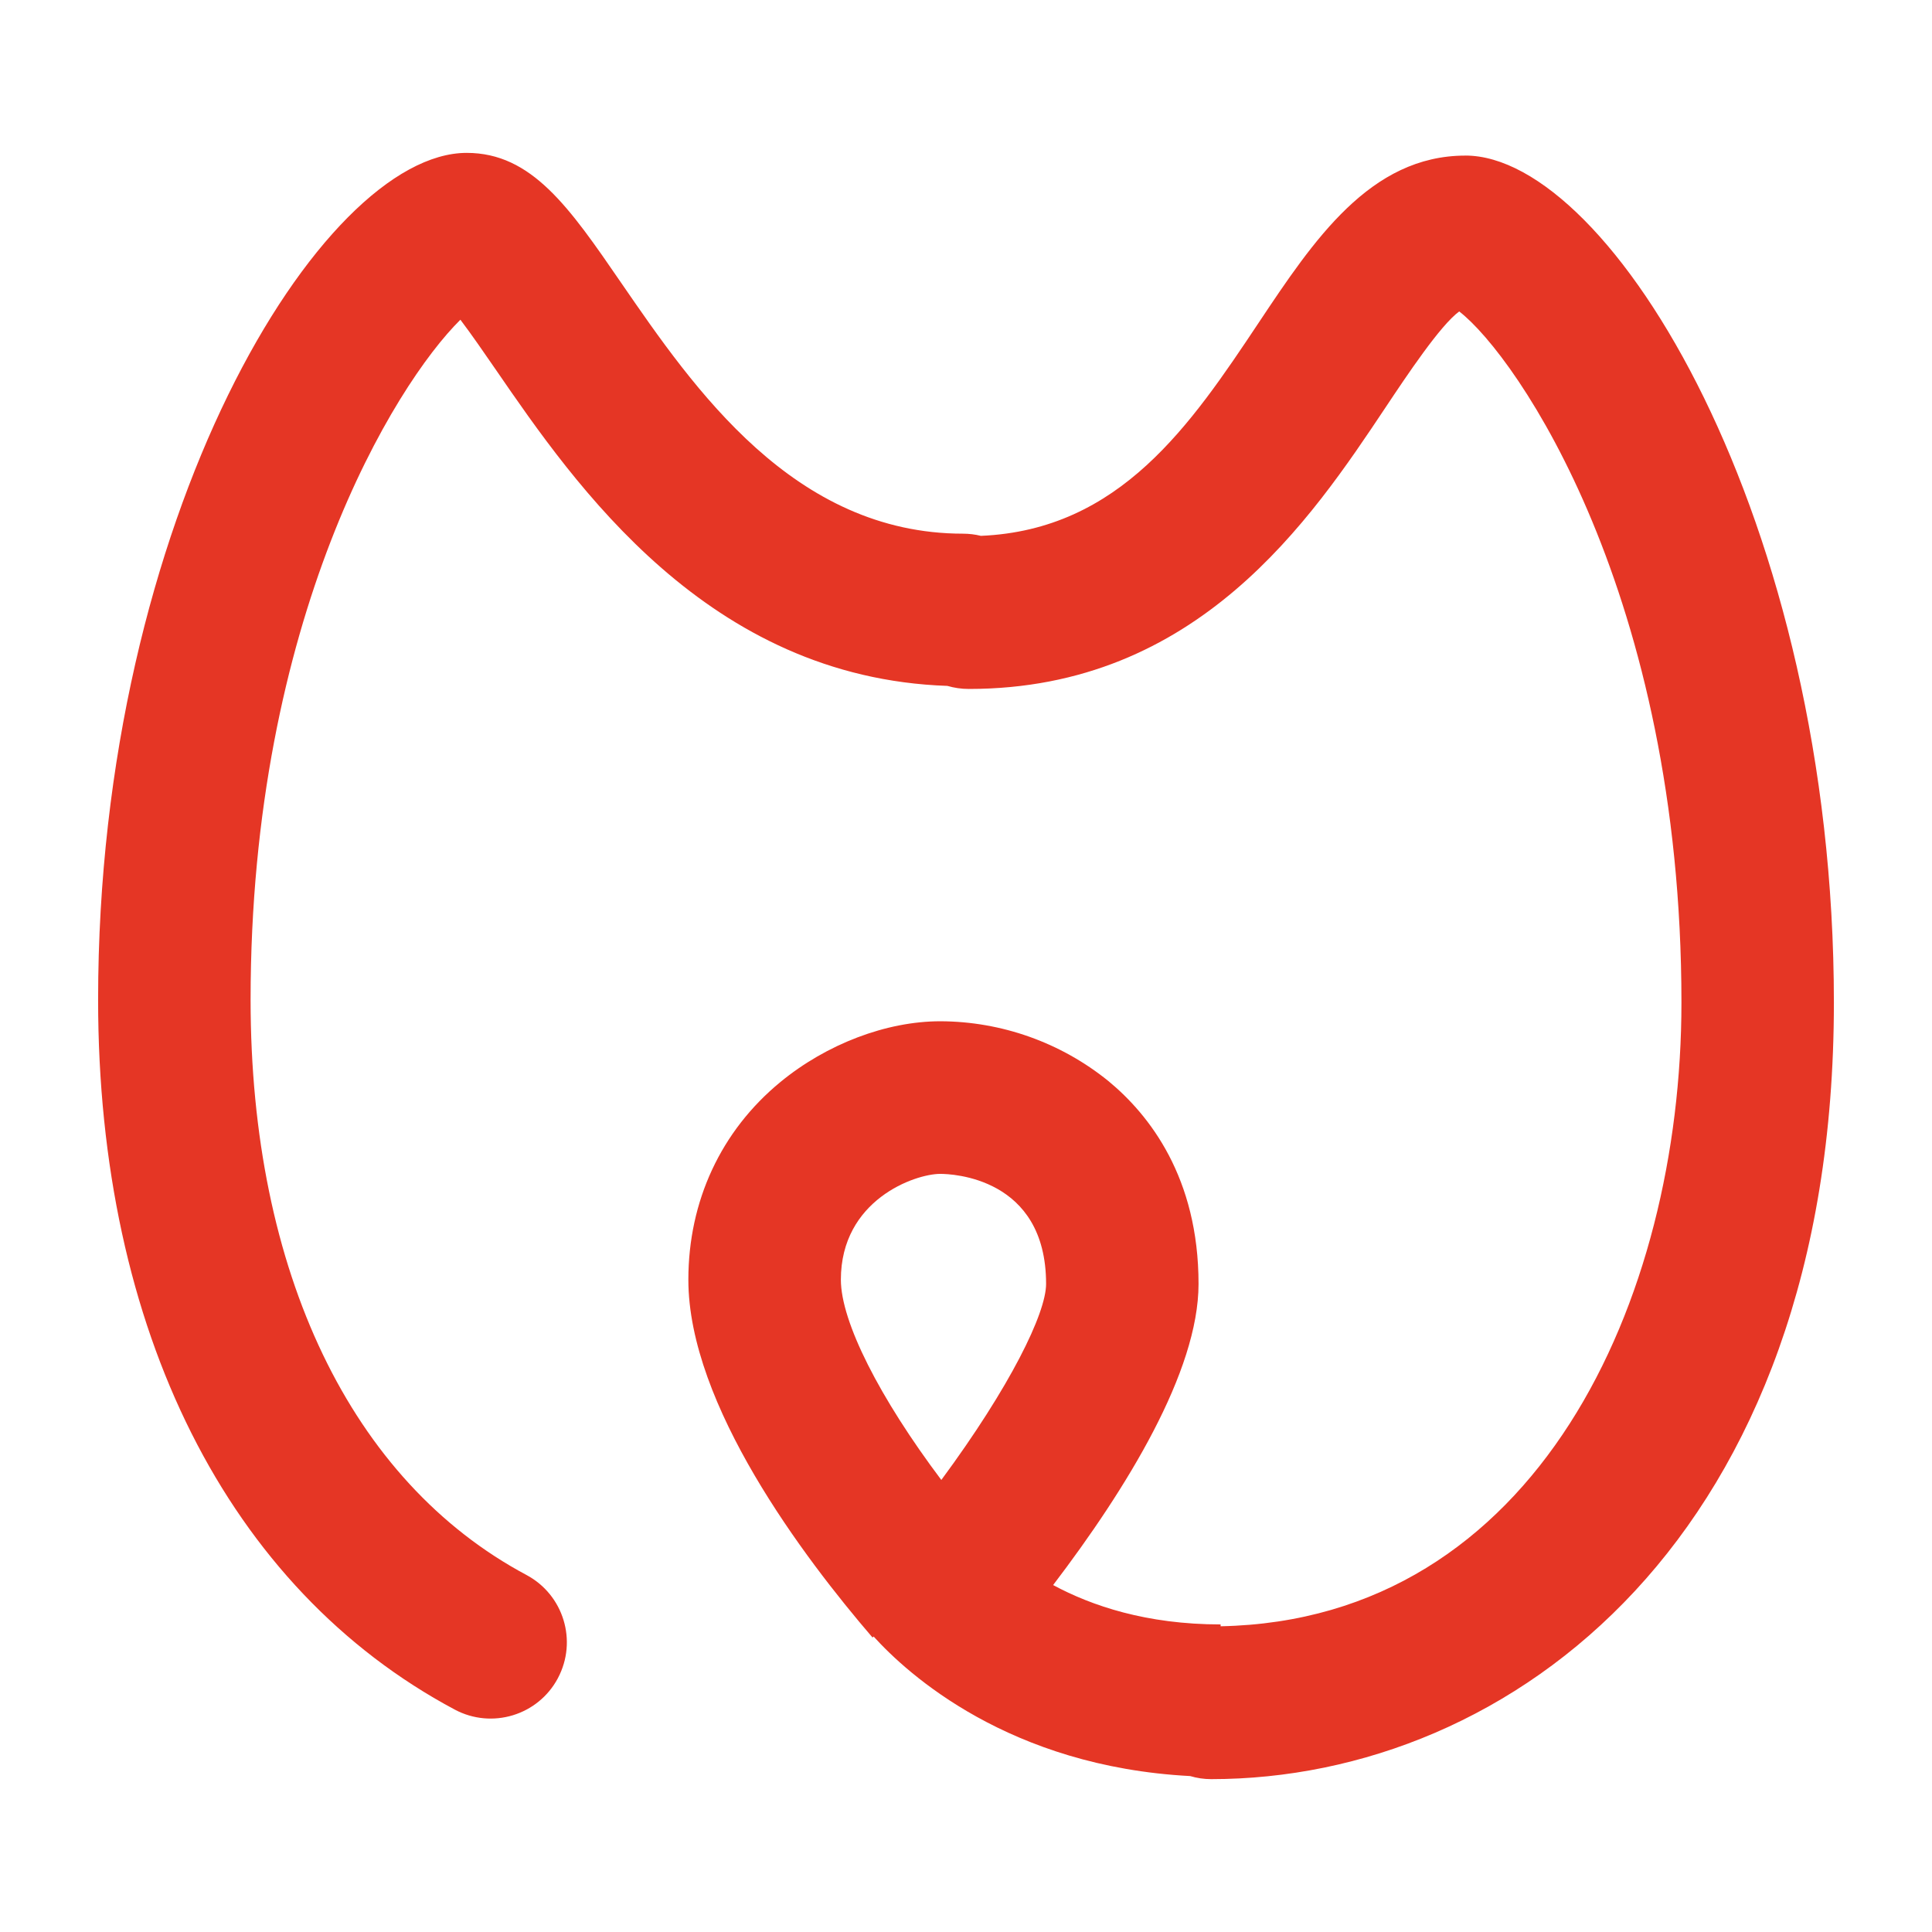 <svg xmlns="http://www.w3.org/2000/svg" xmlns:xlink="http://www.w3.org/1999/xlink" x="0" y="0" width="1024" height="1024" viewBox="-704 -99 1024 1024">
<title>Animais de Rua</title>
<path fill="#E53625" d="M-205.64,523.18c5.75,0,56.09,1.6,56.09,58.32c0,15.52-18.99,54.44-55.53,103.91,c-32.65-43.43-53.24-83.8-53.24-106.14c0-42.28,39.21-56.09,52.7-56.09H-205.64z M72.67-16.53c-50.5,0-80.47,44.96-109.47,88.47,c-36.08,54.16-73.49,109.92-147.31,113.07c-3.06-0.76-6.2-1.13-9.36-1.15c-89.81,0-142.65-76.8-181.23-132.86,c-27.51-40.07-47.41-68.97-81.96-68.97C-533.5-17.94-652,174.81-652,430.95c0,175,68.92,312.1,189.03,376.17,c19.68,10.5,44.16,3.07,54.65-16.62c0.01,0,0.01-0.03,0.02-0.05c10.48-19.7,3.03-44.14-16.65-54.67,c-92.93-49.58-146.23-160.69-146.23-304.83c0-202.07,76.21-325.93,111.2-360.49c5.91,7.8,12.94,18.02,18.69,26.36,c42.26,61.47,112.46,163.36,239.43,167.72c3.61,1.05,7.41,1.62,11.36,1.62c121.4,0,181.31-89.87,220.95-149.33,c11.14-16.7,28.94-43.46,38.97-50.76C100.21,89.91,187.2,216.53,187.2,432.37c0,157.72-76.53,327.25-244.25,330.59v-0.98,c-39.29,0-68.41-9.89-88.77-20.87c38.92-51.13,77.07-113.13,77.07-159.61c0-56.33-26-89.55-47.8-107.54,c-25.22-20.41-56.65-31.57-89.06-31.67c-28.58,0-60.32,12.08-84.82,32.25c-31.41,25.84-48.73,63.02-48.73,104.73,c0,66.23,61.15,147.24,97.62,189.65l0.59-0.52c18.01,19.9,71.85,68.91,167.74,73.95c3.52,1.05,7.26,1.63,11.16,1.63,C96.9,843.97,268,715.16,268,432.37C268,176.22,149.53-16.55,72.67-16.55V-16.53z"/>
</svg>
